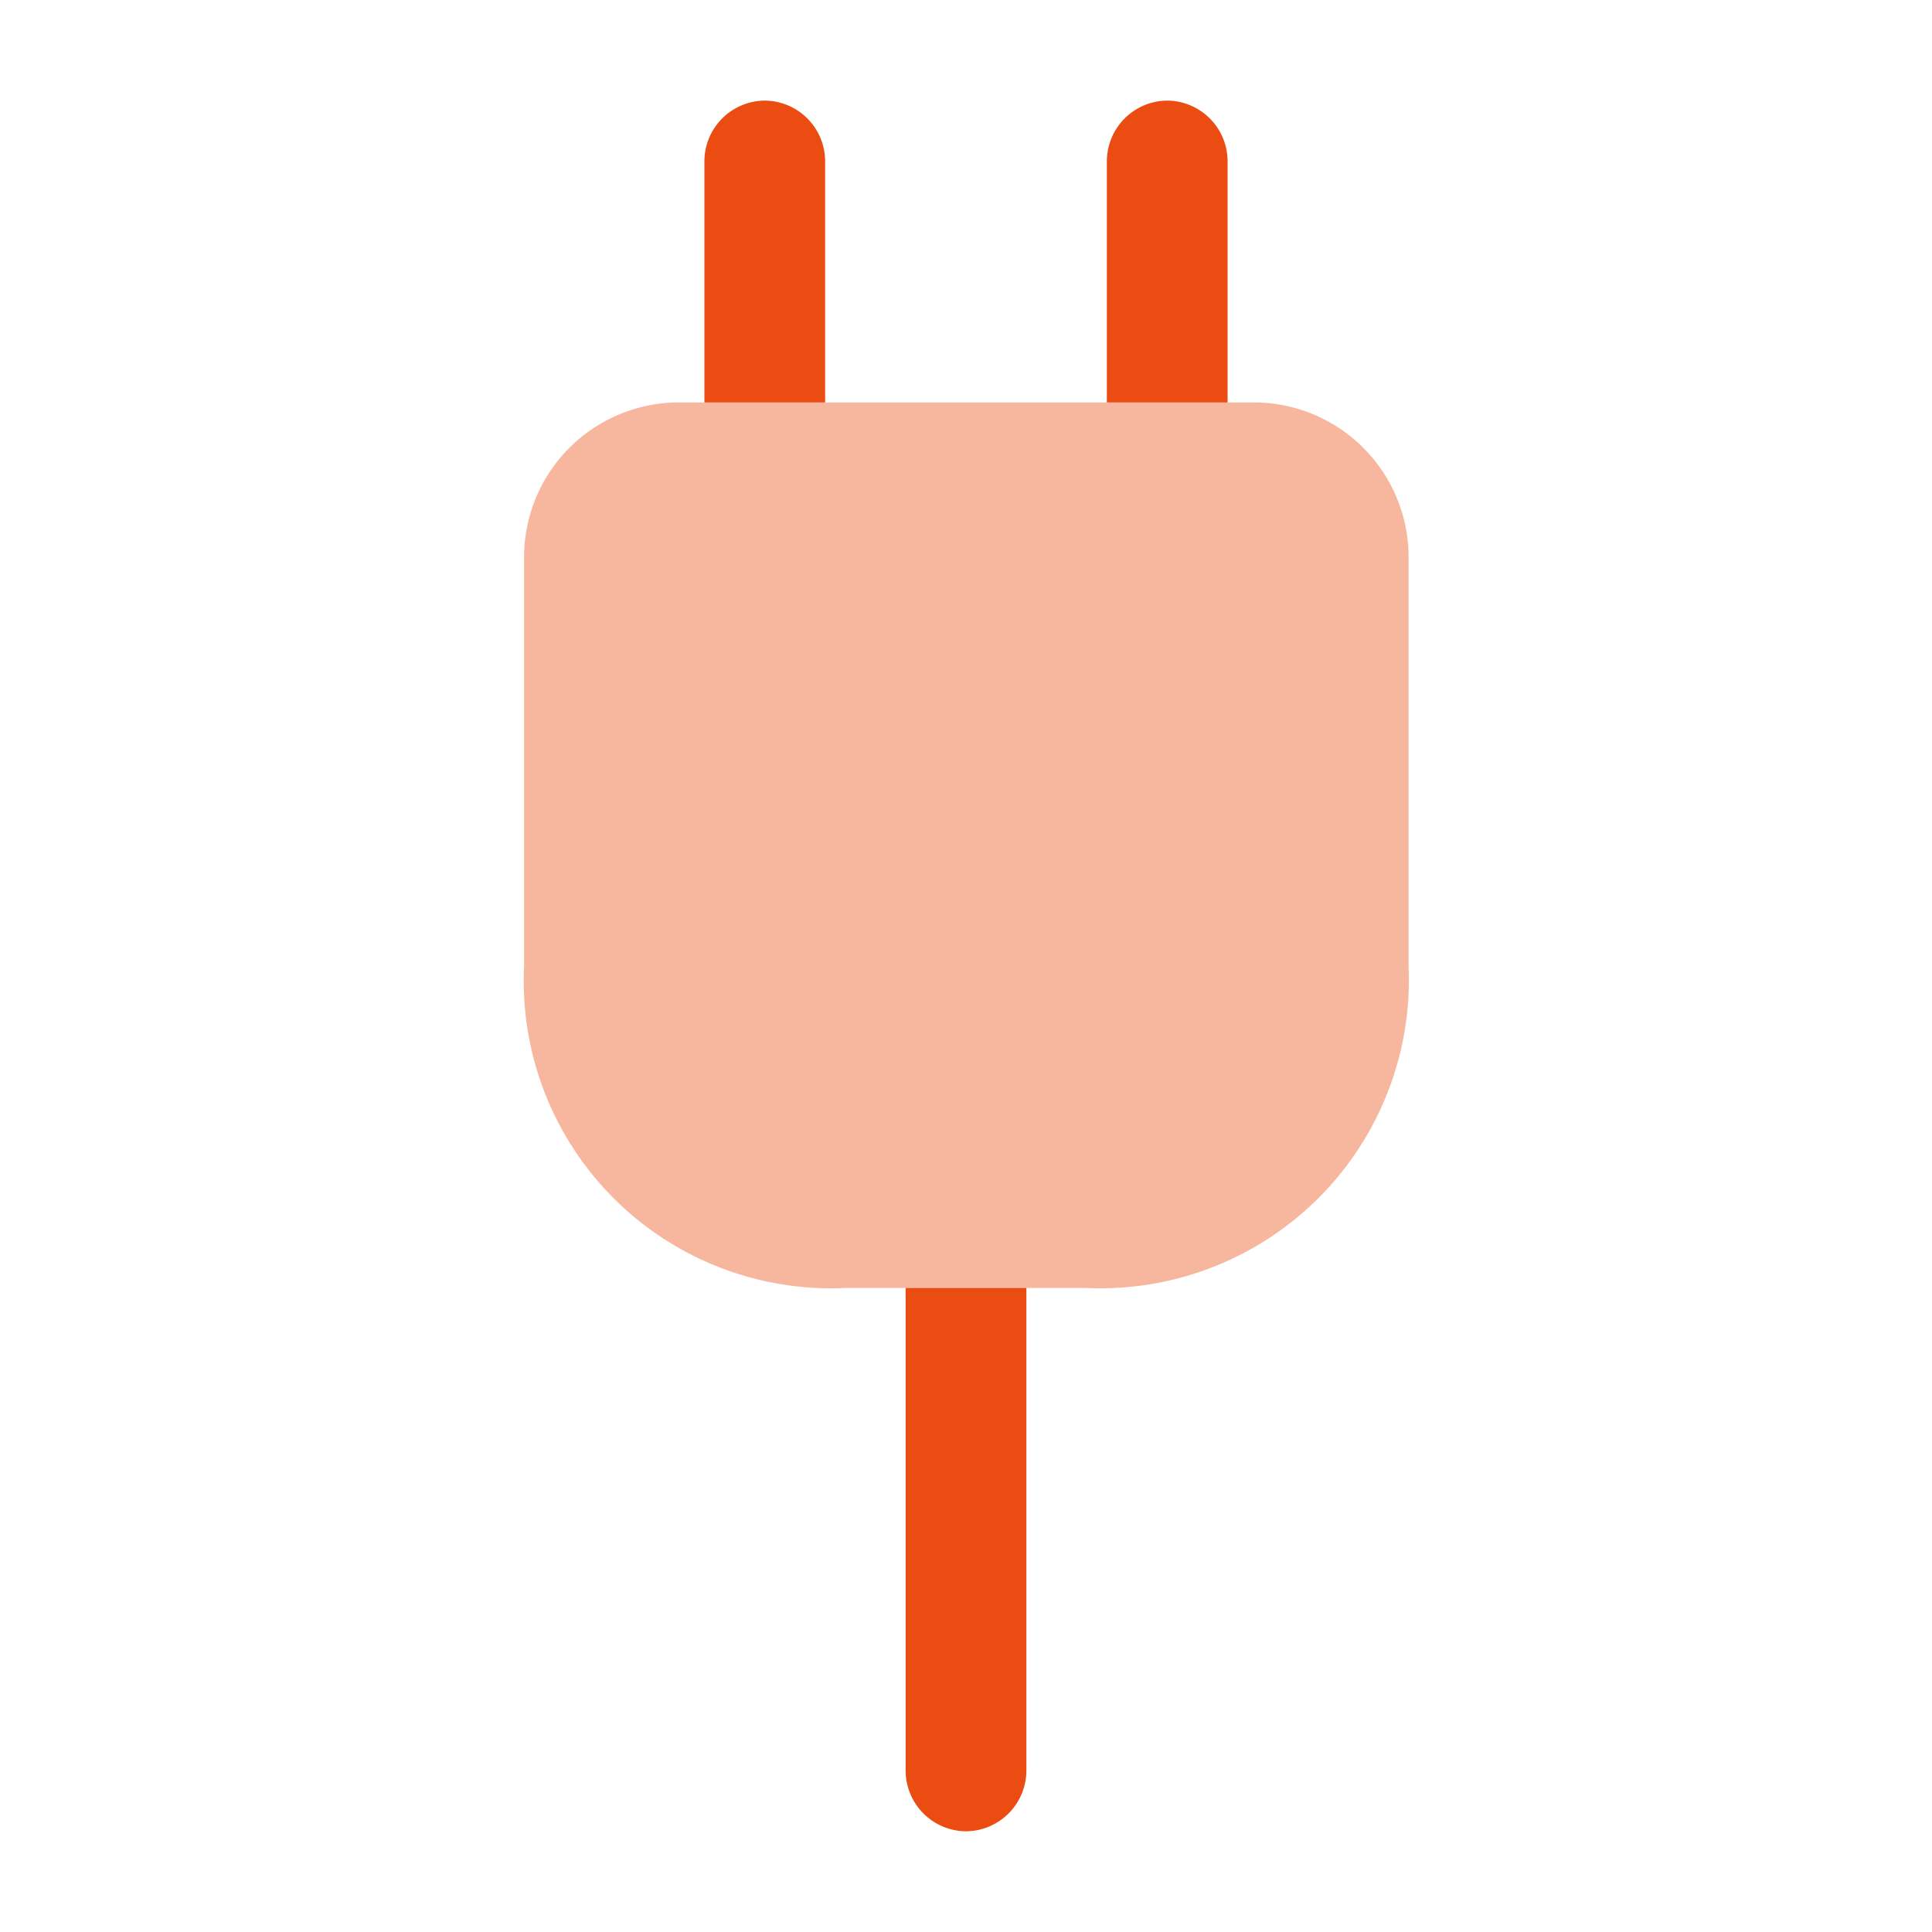 <svg xmlns="http://www.w3.org/2000/svg" width="17.474" height="17.474" viewBox="0 0 17.474 17.474">
  <g id="vuesax_bulk_electricity" data-name="vuesax/bulk/electricity" transform="translate(-172 -380)">
    <g id="electricity" transform="translate(172 380)">
      <path id="Vector" d="M0,0H17.474V17.474H0Z" fill="none" opacity="0"/>
      <path id="Vector-2" data-name="Vector" d="M2.905,8.009H5.089A2.789,2.789,0,0,0,8,5.1V1.391A1.4,1.4,0,0,0,6.611,0H1.391A1.4,1.4,0,0,0,0,1.391V5.1A2.779,2.779,0,0,0,2.905,8.009Z" transform="translate(4.74 3.64)" fill="#eb4c11" opacity="0.4"/>
      <path id="Vector-3" data-name="Vector" d="M1.092.546V2.73H0V.546A.55.55,0,0,1,.546,0,.55.55,0,0,1,1.092.546Z" transform="translate(6.371 0.91)" fill="#eb4c11"/>
      <path id="Vector-4" data-name="Vector" d="M1.092.546V2.73H0V.546A.55.55,0,0,1,.546,0,.55.55,0,0,1,1.092.546Z" transform="translate(10.011 0.91)" fill="#eb4c11"/>
      <path id="Vector-5" data-name="Vector" d="M1.092,0V4.368a.55.55,0,0,1-.546.546A.55.55,0,0,1,0,4.368V0Z" transform="translate(8.191 11.649)" fill="#eb4c11"/>
    </g>
  </g>
</svg>
